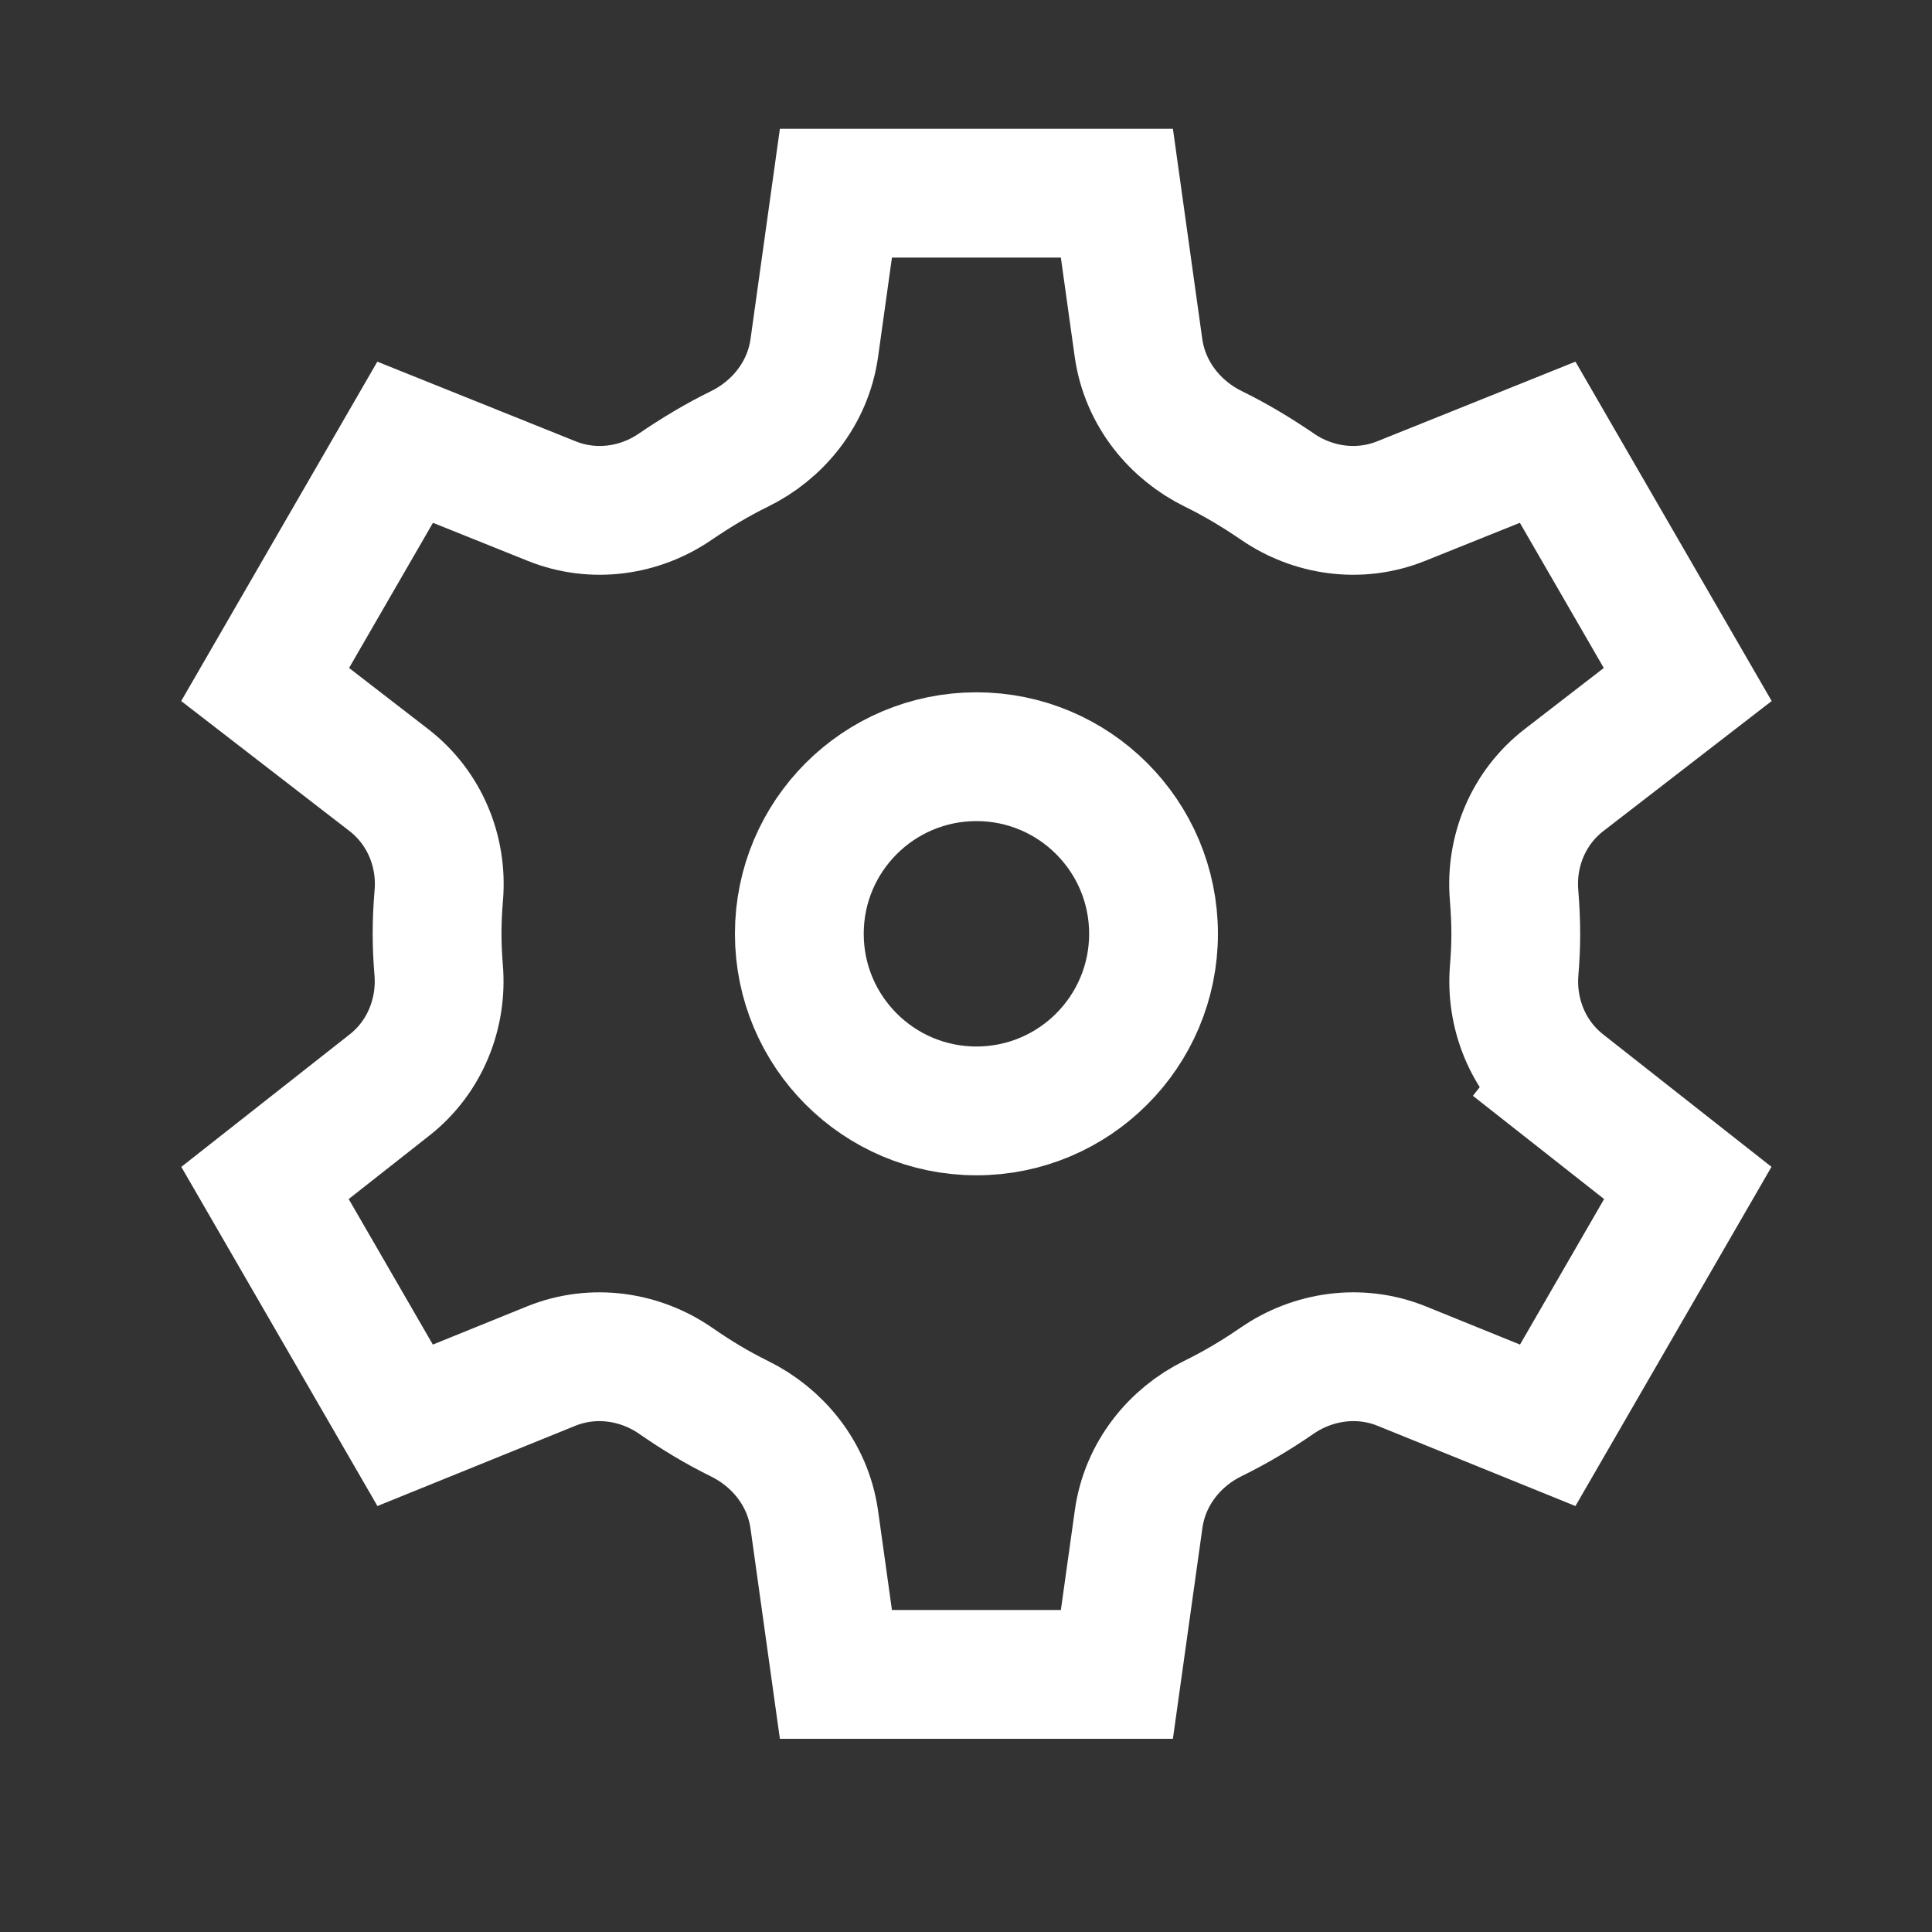 <svg width="30" height="30" viewBox="0 0 30 30" fill="none" xmlns="http://www.w3.org/2000/svg">
<rect x="0" y="0" width="30" height="30" fill="#333333" stroke="none"/>
<g id="Icon settings">
<path id="Vector" d="M24.275 16.848L24.893 16.062L24.275 16.848L26.208 18.369L24.033 22.132L21.769 21.214C21.101 20.943 20.376 21.064 19.831 21.439C19.51 21.661 19.18 21.857 18.829 22.029C18.247 22.316 17.779 22.877 17.68 23.592L17.343 26H12.98L12.645 23.601C12.544 22.875 12.064 22.314 11.482 22.029C11.14 21.861 10.815 21.665 10.494 21.442C9.949 21.064 9.222 20.943 8.555 21.214L6.291 22.132L4.115 18.369L6.048 16.848C6.608 16.408 6.865 15.727 6.812 15.069C6.796 14.876 6.787 14.688 6.787 14.5C6.787 14.305 6.796 14.105 6.814 13.894C6.868 13.229 6.601 12.548 6.038 12.113L4.117 10.629L6.291 6.867L8.567 7.781C9.224 8.045 9.94 7.931 10.483 7.559C10.809 7.337 11.137 7.14 11.482 6.971C12.065 6.686 12.544 6.125 12.645 5.399L12.98 3H17.343L17.678 5.399C17.78 6.125 18.259 6.686 18.842 6.971C19.187 7.14 19.515 7.337 19.84 7.559C20.383 7.931 21.099 8.045 21.757 7.781L24.032 6.867L26.207 10.629L24.286 12.113C23.723 12.548 23.456 13.229 23.51 13.894C23.527 14.105 23.537 14.305 23.537 14.5C23.537 14.688 23.528 14.876 23.512 15.069C23.458 15.727 23.716 16.408 24.275 16.848Z" stroke="white" stroke-width="2"/>
<circle id="Ellipse 33" cx="15.162" cy="14.5" r="2.75" stroke="white" stroke-width="2"/>
</g>
</svg>
